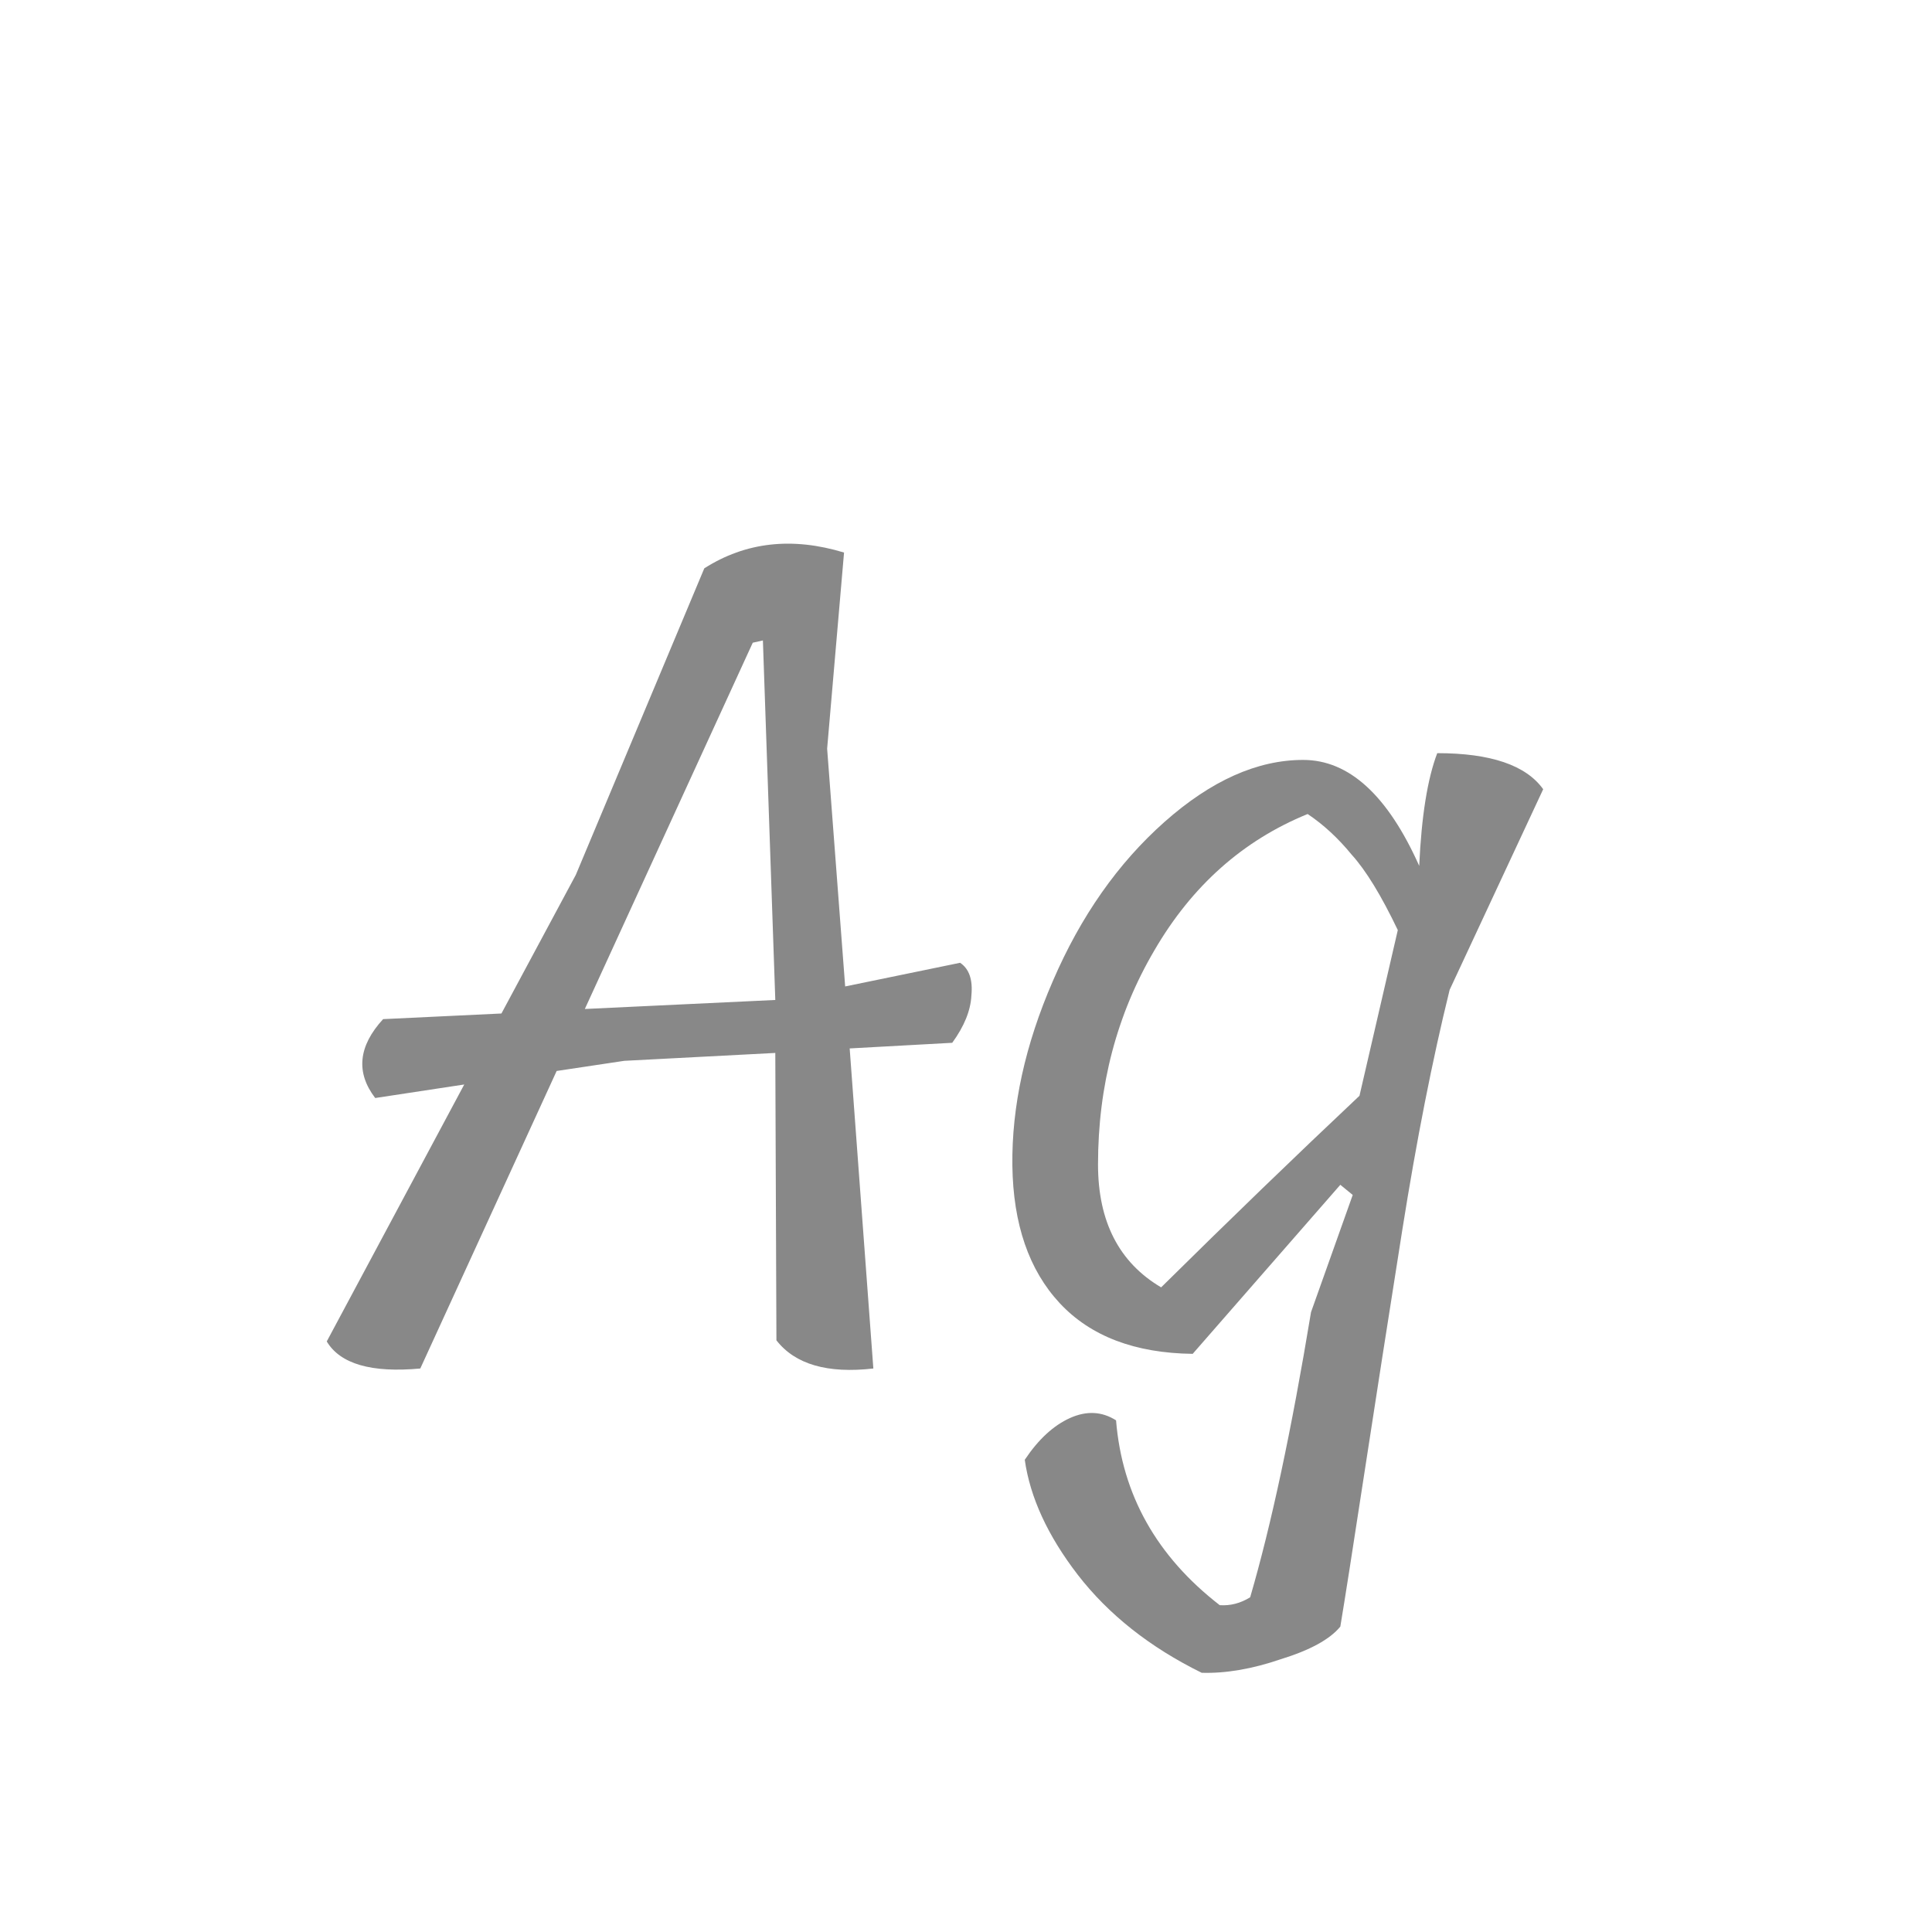 <svg width="24" height="24" viewBox="0 0 24 24" fill="none" xmlns="http://www.w3.org/2000/svg">
<path d="M10.499 12.254L11.927 11.96C12.039 12.035 12.086 12.17 12.067 12.366C12.058 12.553 11.978 12.749 11.829 12.954L10.555 13.024L10.849 17C10.28 17.065 9.878 16.949 9.645 16.65L9.631 13.08L7.755 13.178L6.915 13.304L5.221 17C4.614 17.056 4.227 16.944 4.059 16.664L5.767 13.472L4.661 13.64C4.418 13.323 4.451 12.996 4.759 12.66L6.229 12.59L7.153 10.868L8.749 7.06C9.262 6.733 9.841 6.668 10.485 6.864L10.275 9.3L10.499 12.254ZM7.265 12.534L9.631 12.422L9.477 7.956L9.351 7.984L7.265 12.534ZM16.65 14.718L14.816 16.818C14.098 16.809 13.547 16.599 13.164 16.188C12.782 15.777 12.586 15.208 12.576 14.48C12.567 13.743 12.735 12.977 13.08 12.184C13.426 11.381 13.888 10.723 14.466 10.21C15.045 9.697 15.619 9.44 16.188 9.44C16.758 9.44 17.238 9.879 17.63 10.756C17.658 10.14 17.733 9.673 17.854 9.356C18.517 9.356 18.956 9.505 19.17 9.804L18.008 12.296C17.794 13.164 17.598 14.158 17.42 15.278C17.243 16.398 17.084 17.415 16.944 18.33C16.804 19.245 16.706 19.87 16.65 20.206C16.52 20.365 16.272 20.5 15.908 20.612C15.554 20.733 15.227 20.789 14.928 20.78C14.284 20.463 13.771 20.057 13.388 19.562C13.015 19.077 12.796 18.601 12.73 18.134C12.898 17.882 13.085 17.709 13.29 17.616C13.496 17.523 13.687 17.532 13.864 17.644C13.939 18.568 14.368 19.333 15.152 19.94C15.283 19.949 15.409 19.917 15.53 19.842C15.792 18.946 16.044 17.765 16.286 16.3L16.804 14.844L16.65 14.718ZM13.64 14.466C13.64 15.175 13.902 15.684 14.424 15.992C15.274 15.152 16.095 14.359 16.888 13.612L17.364 11.554C17.159 11.125 16.968 10.812 16.79 10.616C16.622 10.411 16.44 10.243 16.244 10.112C15.442 10.439 14.807 11.003 14.34 11.806C13.874 12.599 13.64 13.486 13.64 14.466Z" fill="#888888"/>
</svg>
